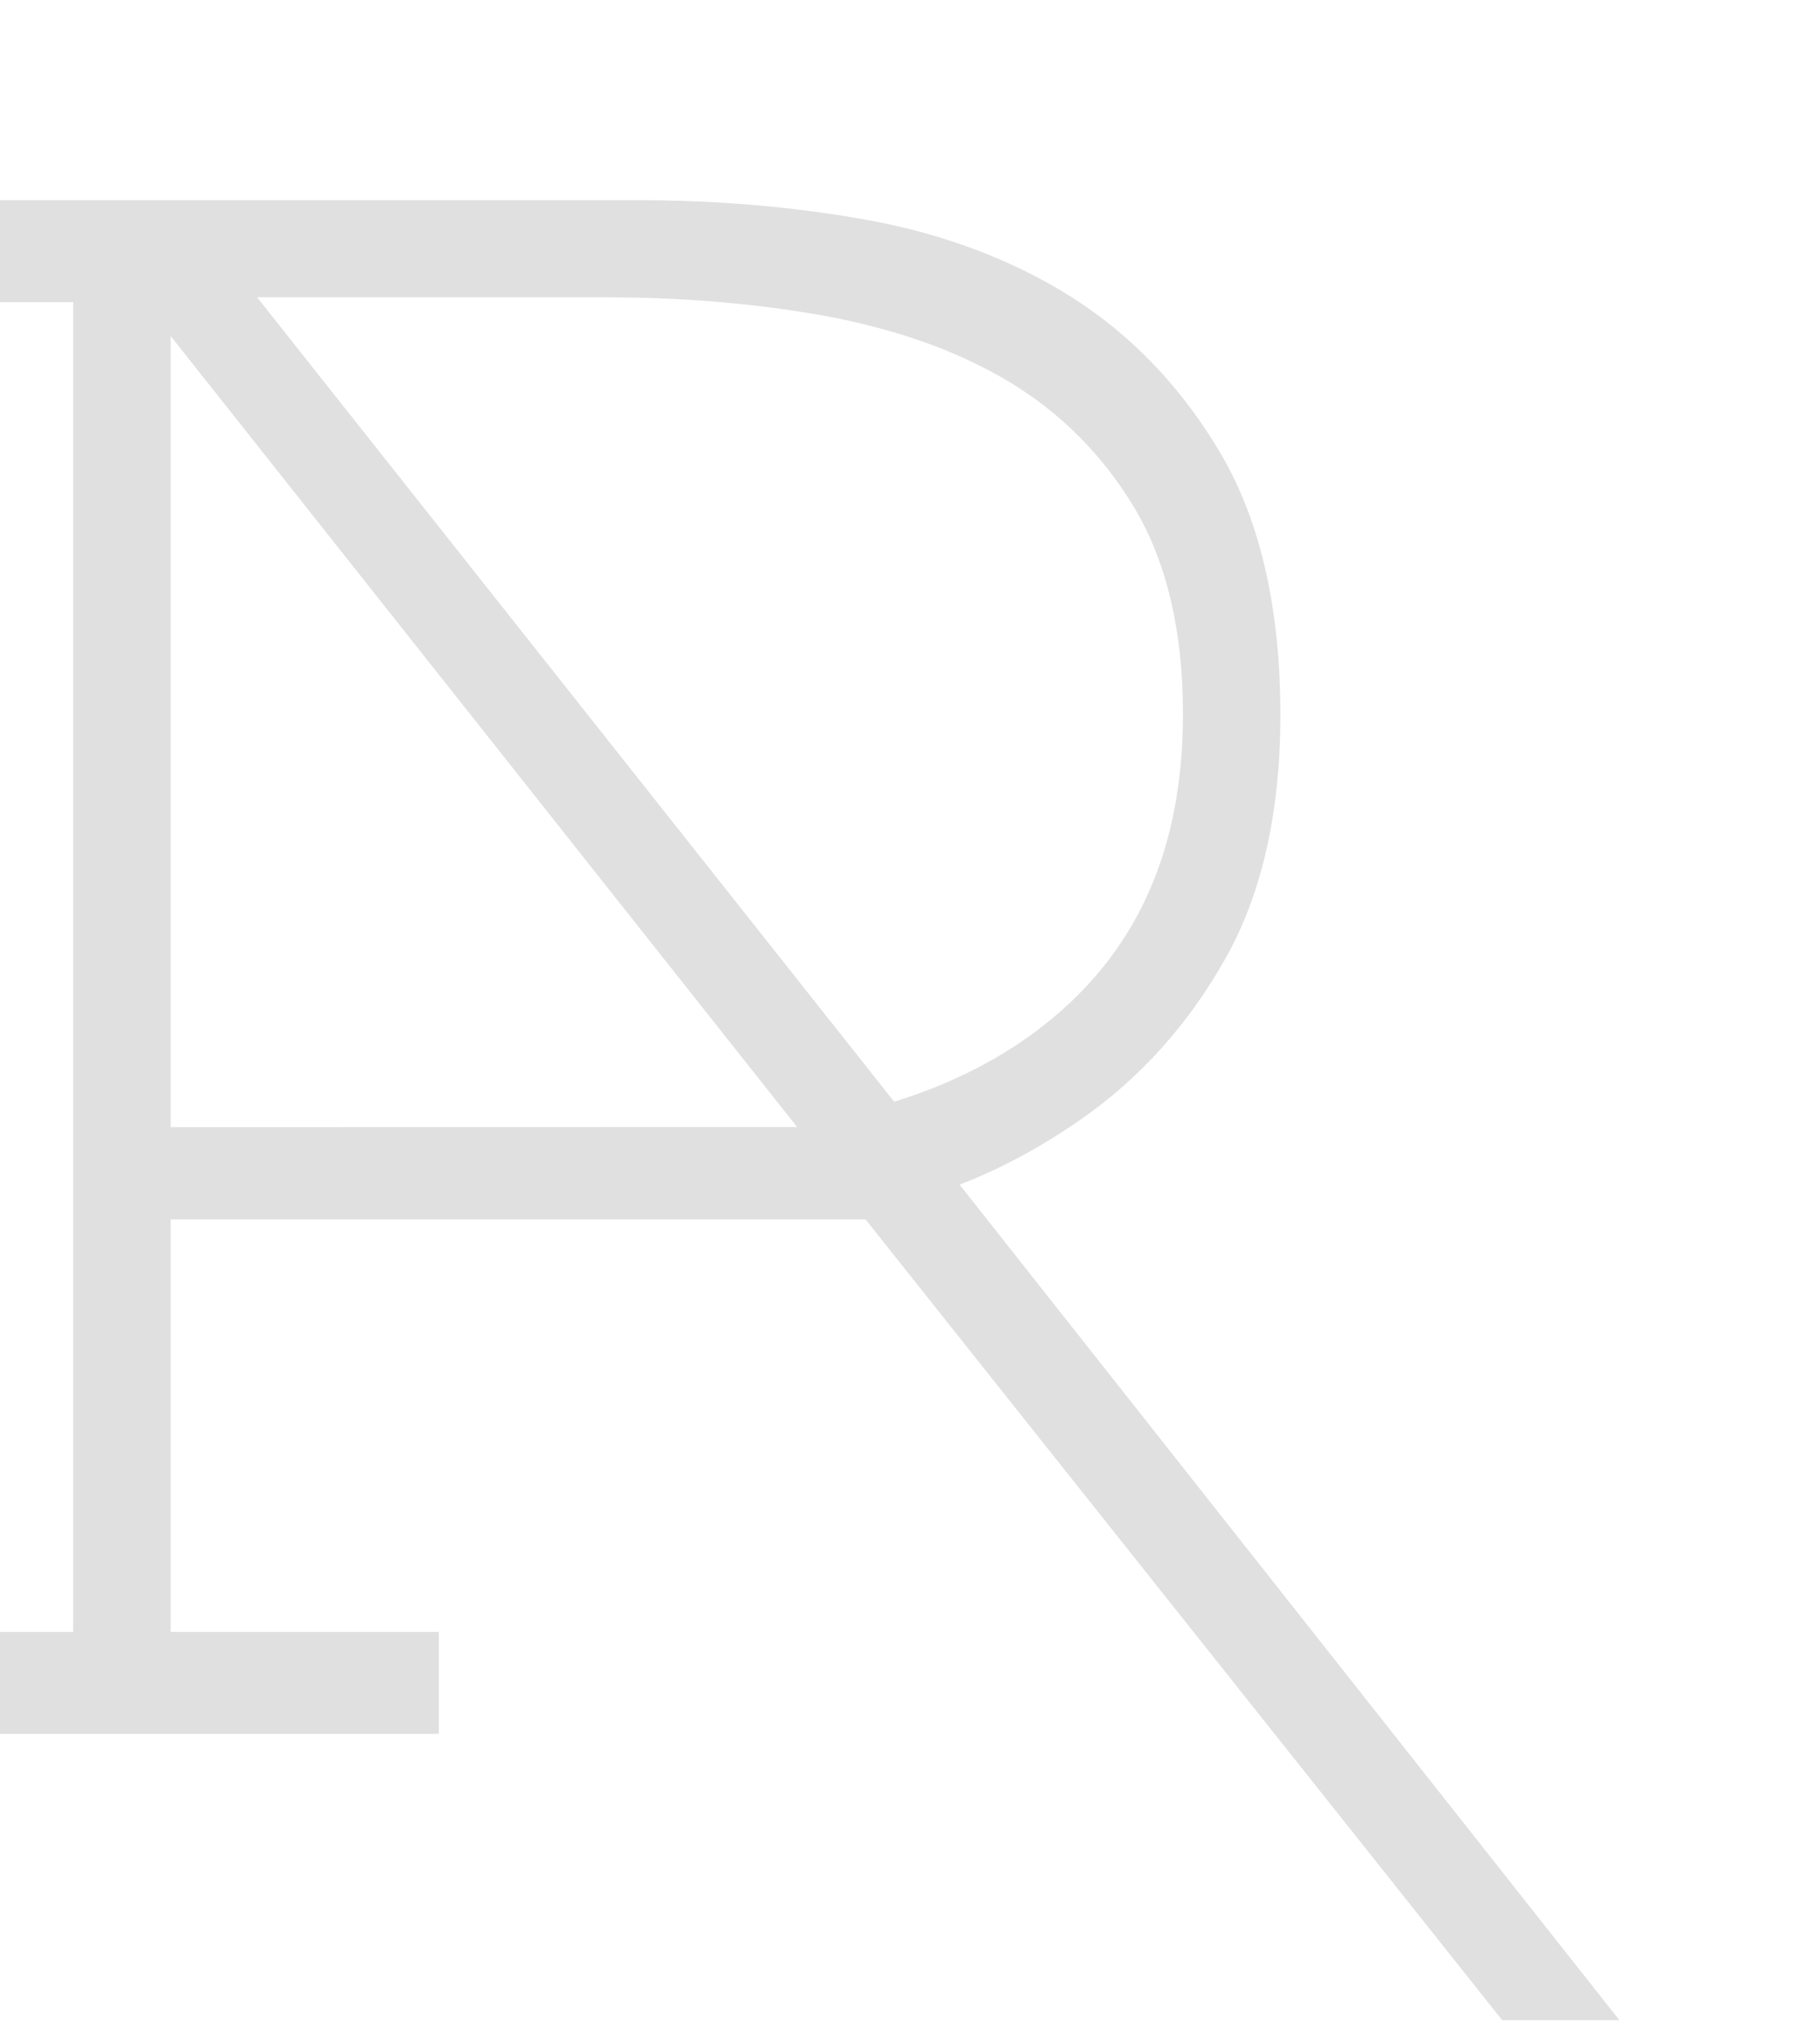 <svg fill="none" viewBox="0 0 125 112" height="125" width="112" xmlns="http://www.w3.org/2000/svg">
  <path clip-rule="evenodd" d="M103.17 125L59.445 70H11.722v28.333h18.42v7H0v-7h5.024V7H0V0h43.973c4.978 0 10.162.389 15.406 1.32 5.254.937 10.034 2.7 14.208 5.324 4.166 2.641 7.635 6.281 10.316 10.863 2.679 4.617 4.036 10.61 4.036 17.837 0 6.736-1.293 12.404-3.843 16.858-2.531 4.456-5.829 8.118-9.8 10.886-2.582 1.806-5.398 3.378-8.39 4.524L111.22 125zM54.748 63.658L11.722 9.326v54.34zm6.664-1.741c4.03-1.243 7.515-3.057 10.373-5.326 6.367-5.053 9.462-12.043 9.462-21.333 0-5.627-1.108-10.365-3.294-14.063-2.183-3.666-5.116-6.62-8.717-8.767-3.603-2.151-7.871-3.62-12.686-4.505-4.958-.88-9.971-1.256-14.895-1.256H17.66z" fill="#e0e0e0" fill-rule="evenodd"/>
</svg>
